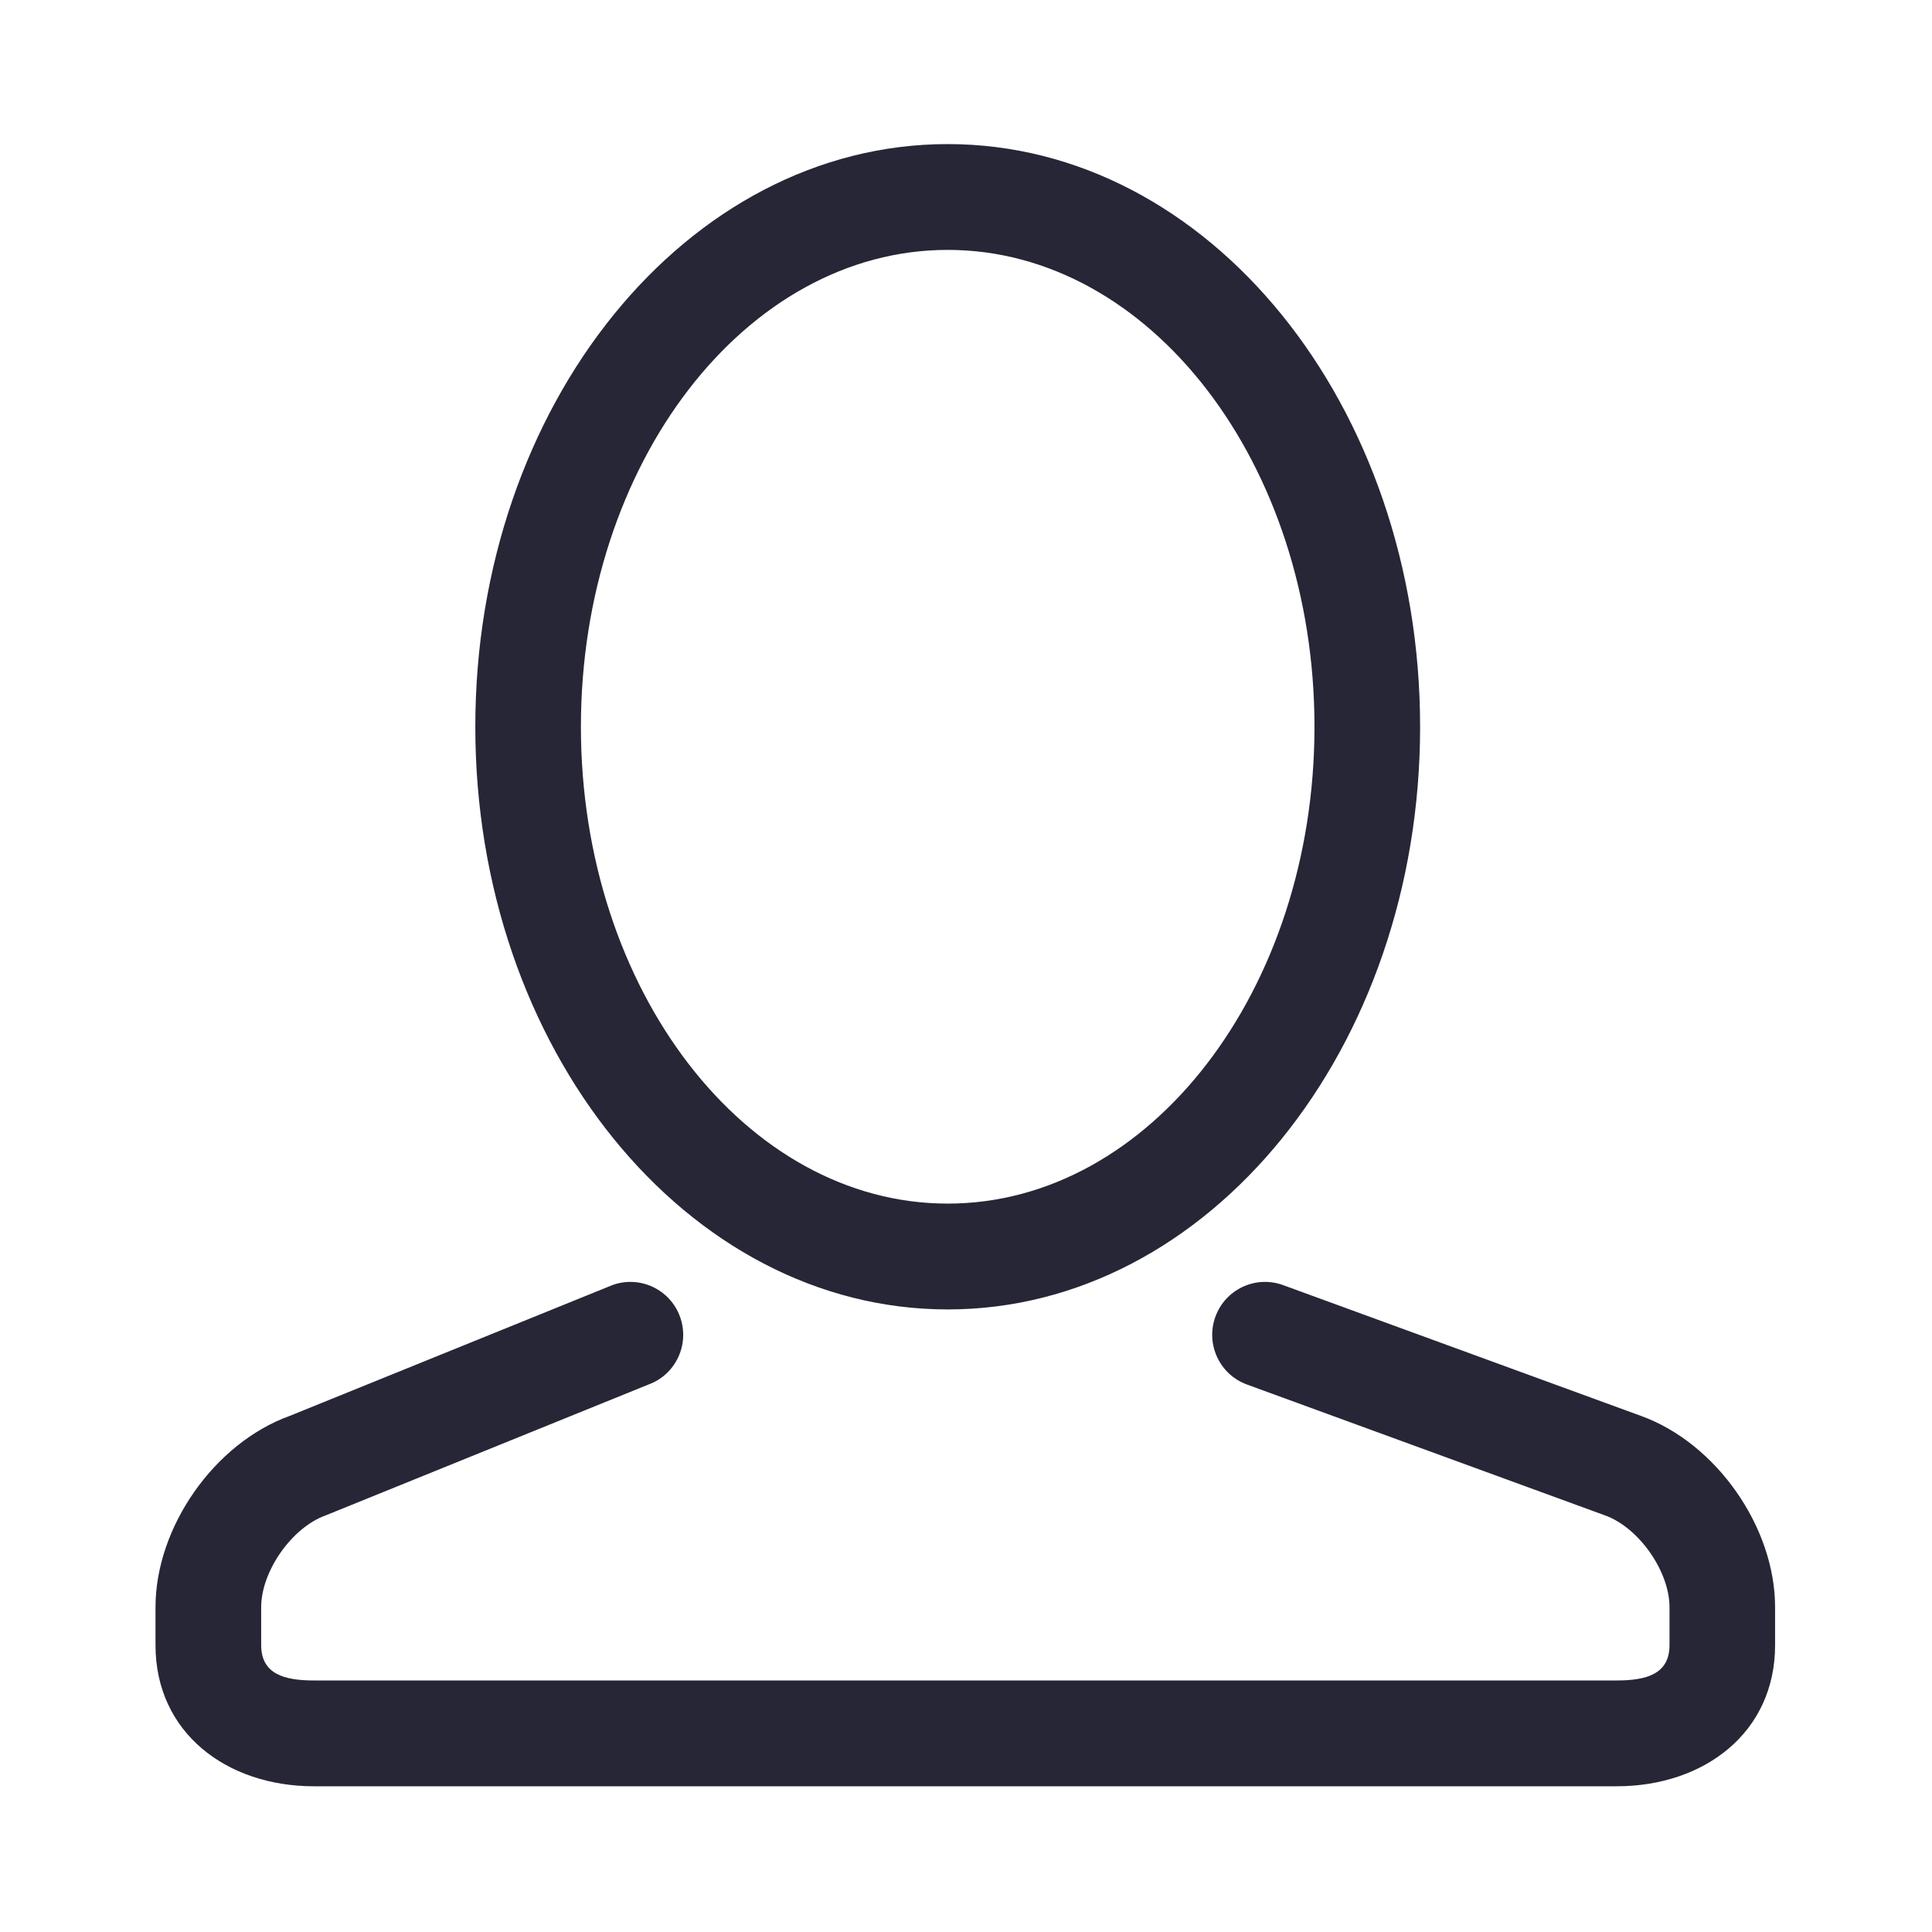 <?xml version="1.0" encoding="utf-8"?>
<!-- Generator: Adobe Illustrator 16.0.0, SVG Export Plug-In . SVG Version: 6.00 Build 0)  -->
<!DOCTYPE svg PUBLIC "-//W3C//DTD SVG 1.1//EN" "http://www.w3.org/Graphics/SVG/1.1/DTD/svg11.dtd">
<svg version="1.1" id="图层_1" xmlns="http://www.w3.org/2000/svg" xmlns:xlink="http://www.w3.org/1999/xlink" x="0px" y="0px"
	 width="200px" height="200px" viewBox="0 0 200 200" enable-background="new 0 0 200 200" xml:space="preserve">
<g>
	<g>
		<path fill="#272636" d="M98.109,135.552c27.004,0,48.9-27.009,48.9-60.318c0-33.314-21.896-60.318-48.9-60.318
			c-27.012,0-48.905,27.004-48.905,60.318C49.204,108.543,71.098,135.552,98.109,135.552z M98.109,25.869
			c20.934,0,37.965,22.146,37.965,49.364s-17.031,49.363-37.965,49.363c-20.938,0-37.973-22.145-37.973-49.363
			S77.172,25.869,98.109,25.869z M169.848,146.564l-37.047-13.539c-2.844-1.022-5.97,0.456-6.992,3.304
			c-1.021,2.848,0.459,5.984,3.301,7.006l37.042,13.539c3.493,1.252,6.675,5.784,6.675,9.499v3.936c0,3.022-2.452,3.652-5.47,3.652
			H32.502c-3.013,0-5.465-0.63-5.465-3.652v-3.936c0-3.715,3.178-8.247,6.673-9.499l33.396-13.539
			c2.841-1.021,4.318-4.158,3.296-7.006s-4.155-4.326-6.991-3.304l-33.396,13.539c-7.803,2.803-13.917,11.506-13.917,19.809v3.936
			c0,9.06,7.362,14.606,16.404,14.606h134.854c9.047,0,16.4-5.547,16.4-14.606v-3.936
			C183.757,158.07,177.647,149.367,169.848,146.564z"/>
	</g>
</g>
</svg>
